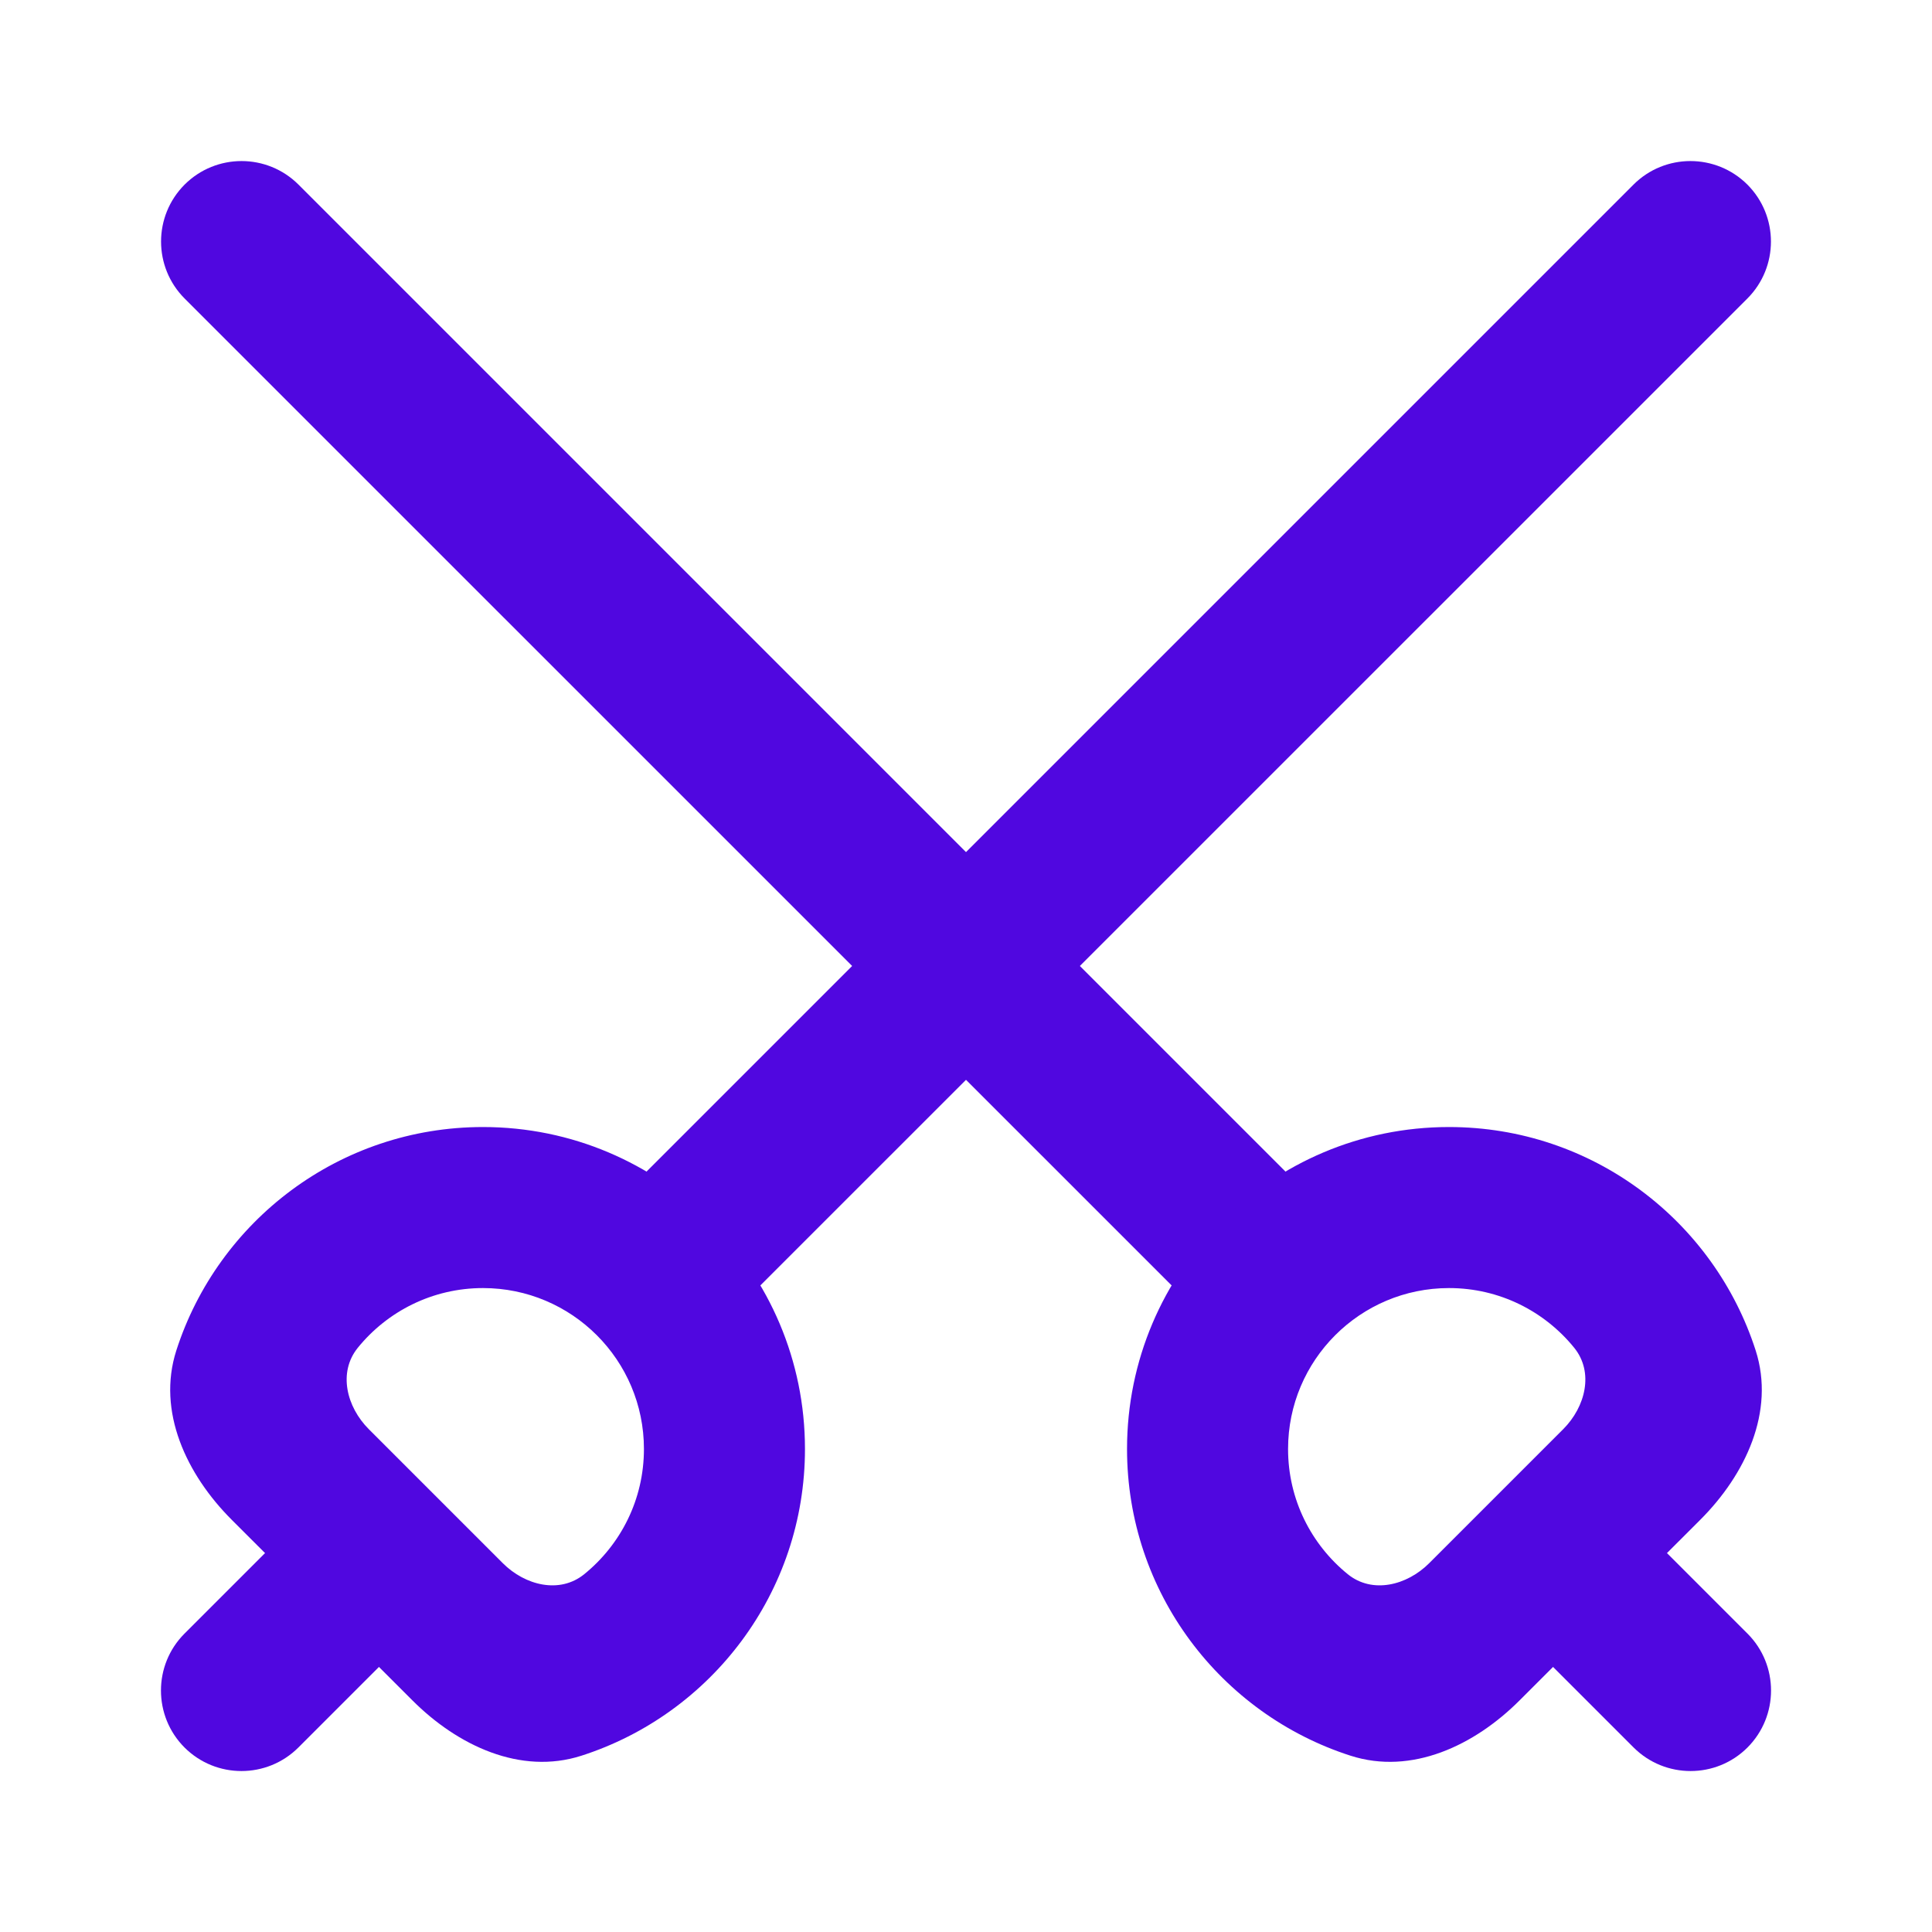 <svg width="20" height="20" viewBox="0 0 20 20" fill="none" xmlns="http://www.w3.org/2000/svg">
<path d="M18.089 3.09C18.414 2.764 18.414 2.237 18.089 1.911C17.763 1.586 17.235 1.586 16.91 1.911L6.493 12.328C6.168 12.653 6.168 13.181 6.493 13.506C6.819 13.832 7.346 13.832 7.672 13.506L18.089 3.09Z" fill="#5007E0"/>
<path d="M4.339 16.84C4.664 16.514 4.664 15.986 4.339 15.661C4.013 15.336 3.486 15.336 3.16 15.661L1.91 16.911C1.585 17.236 1.585 17.764 1.91 18.09C2.236 18.415 2.763 18.415 3.089 18.09L4.339 16.84Z" fill="#5007E0"/>
<path fill-rule="evenodd" clip-rule="evenodd" d="M5.205 16.182C5.436 16.413 5.794 16.502 6.048 16.296C6.425 15.99 6.666 15.524 6.666 15C6.666 14.08 5.92 13.334 5 13.334C4.477 13.334 4.01 13.575 3.704 13.952C3.498 14.206 3.587 14.564 3.818 14.795L5.205 16.182ZM6.019 18.175C5.388 18.378 4.736 18.07 4.268 17.601L2.399 15.733C1.93 15.264 1.623 14.612 1.825 13.981C2.256 12.639 3.514 11.667 5 11.667C6.841 11.667 8.333 13.159 8.333 15C8.333 16.486 7.361 17.744 6.019 18.175Z" fill="#5007E0"/>
<path d="M1.911 3.09C1.586 2.764 1.586 2.237 1.911 1.911C2.237 1.586 2.764 1.586 3.09 1.911L13.507 12.328C13.832 12.653 13.832 13.181 13.507 13.506C13.181 13.832 12.653 13.832 12.328 13.506L1.911 3.09Z" fill="#5007E0"/>
<path d="M15.661 16.84C15.336 16.514 15.336 15.986 15.661 15.661C15.987 15.336 16.515 15.336 16.84 15.661L18.09 16.911C18.415 17.236 18.415 17.764 18.09 18.09C17.765 18.415 17.237 18.415 16.911 18.09L15.661 16.84Z" fill="#5007E0"/>
<path fill-rule="evenodd" clip-rule="evenodd" d="M14.795 16.182C14.564 16.413 14.206 16.502 13.952 16.296C13.575 15.99 13.334 15.524 13.334 15C13.334 14.08 14.08 13.334 15 13.334C15.524 13.334 15.99 13.575 16.296 13.952C16.502 14.206 16.413 14.564 16.182 14.795L14.795 16.182ZM13.981 18.175C14.612 18.378 15.264 18.07 15.732 17.601L17.601 15.733C18.07 15.264 18.377 14.612 18.175 13.981C17.744 12.639 16.486 11.667 15 11.667C13.159 11.667 11.667 13.159 11.667 15C11.667 16.486 12.639 17.744 13.981 18.175Z" fill="#5007E0"/>
</svg>

